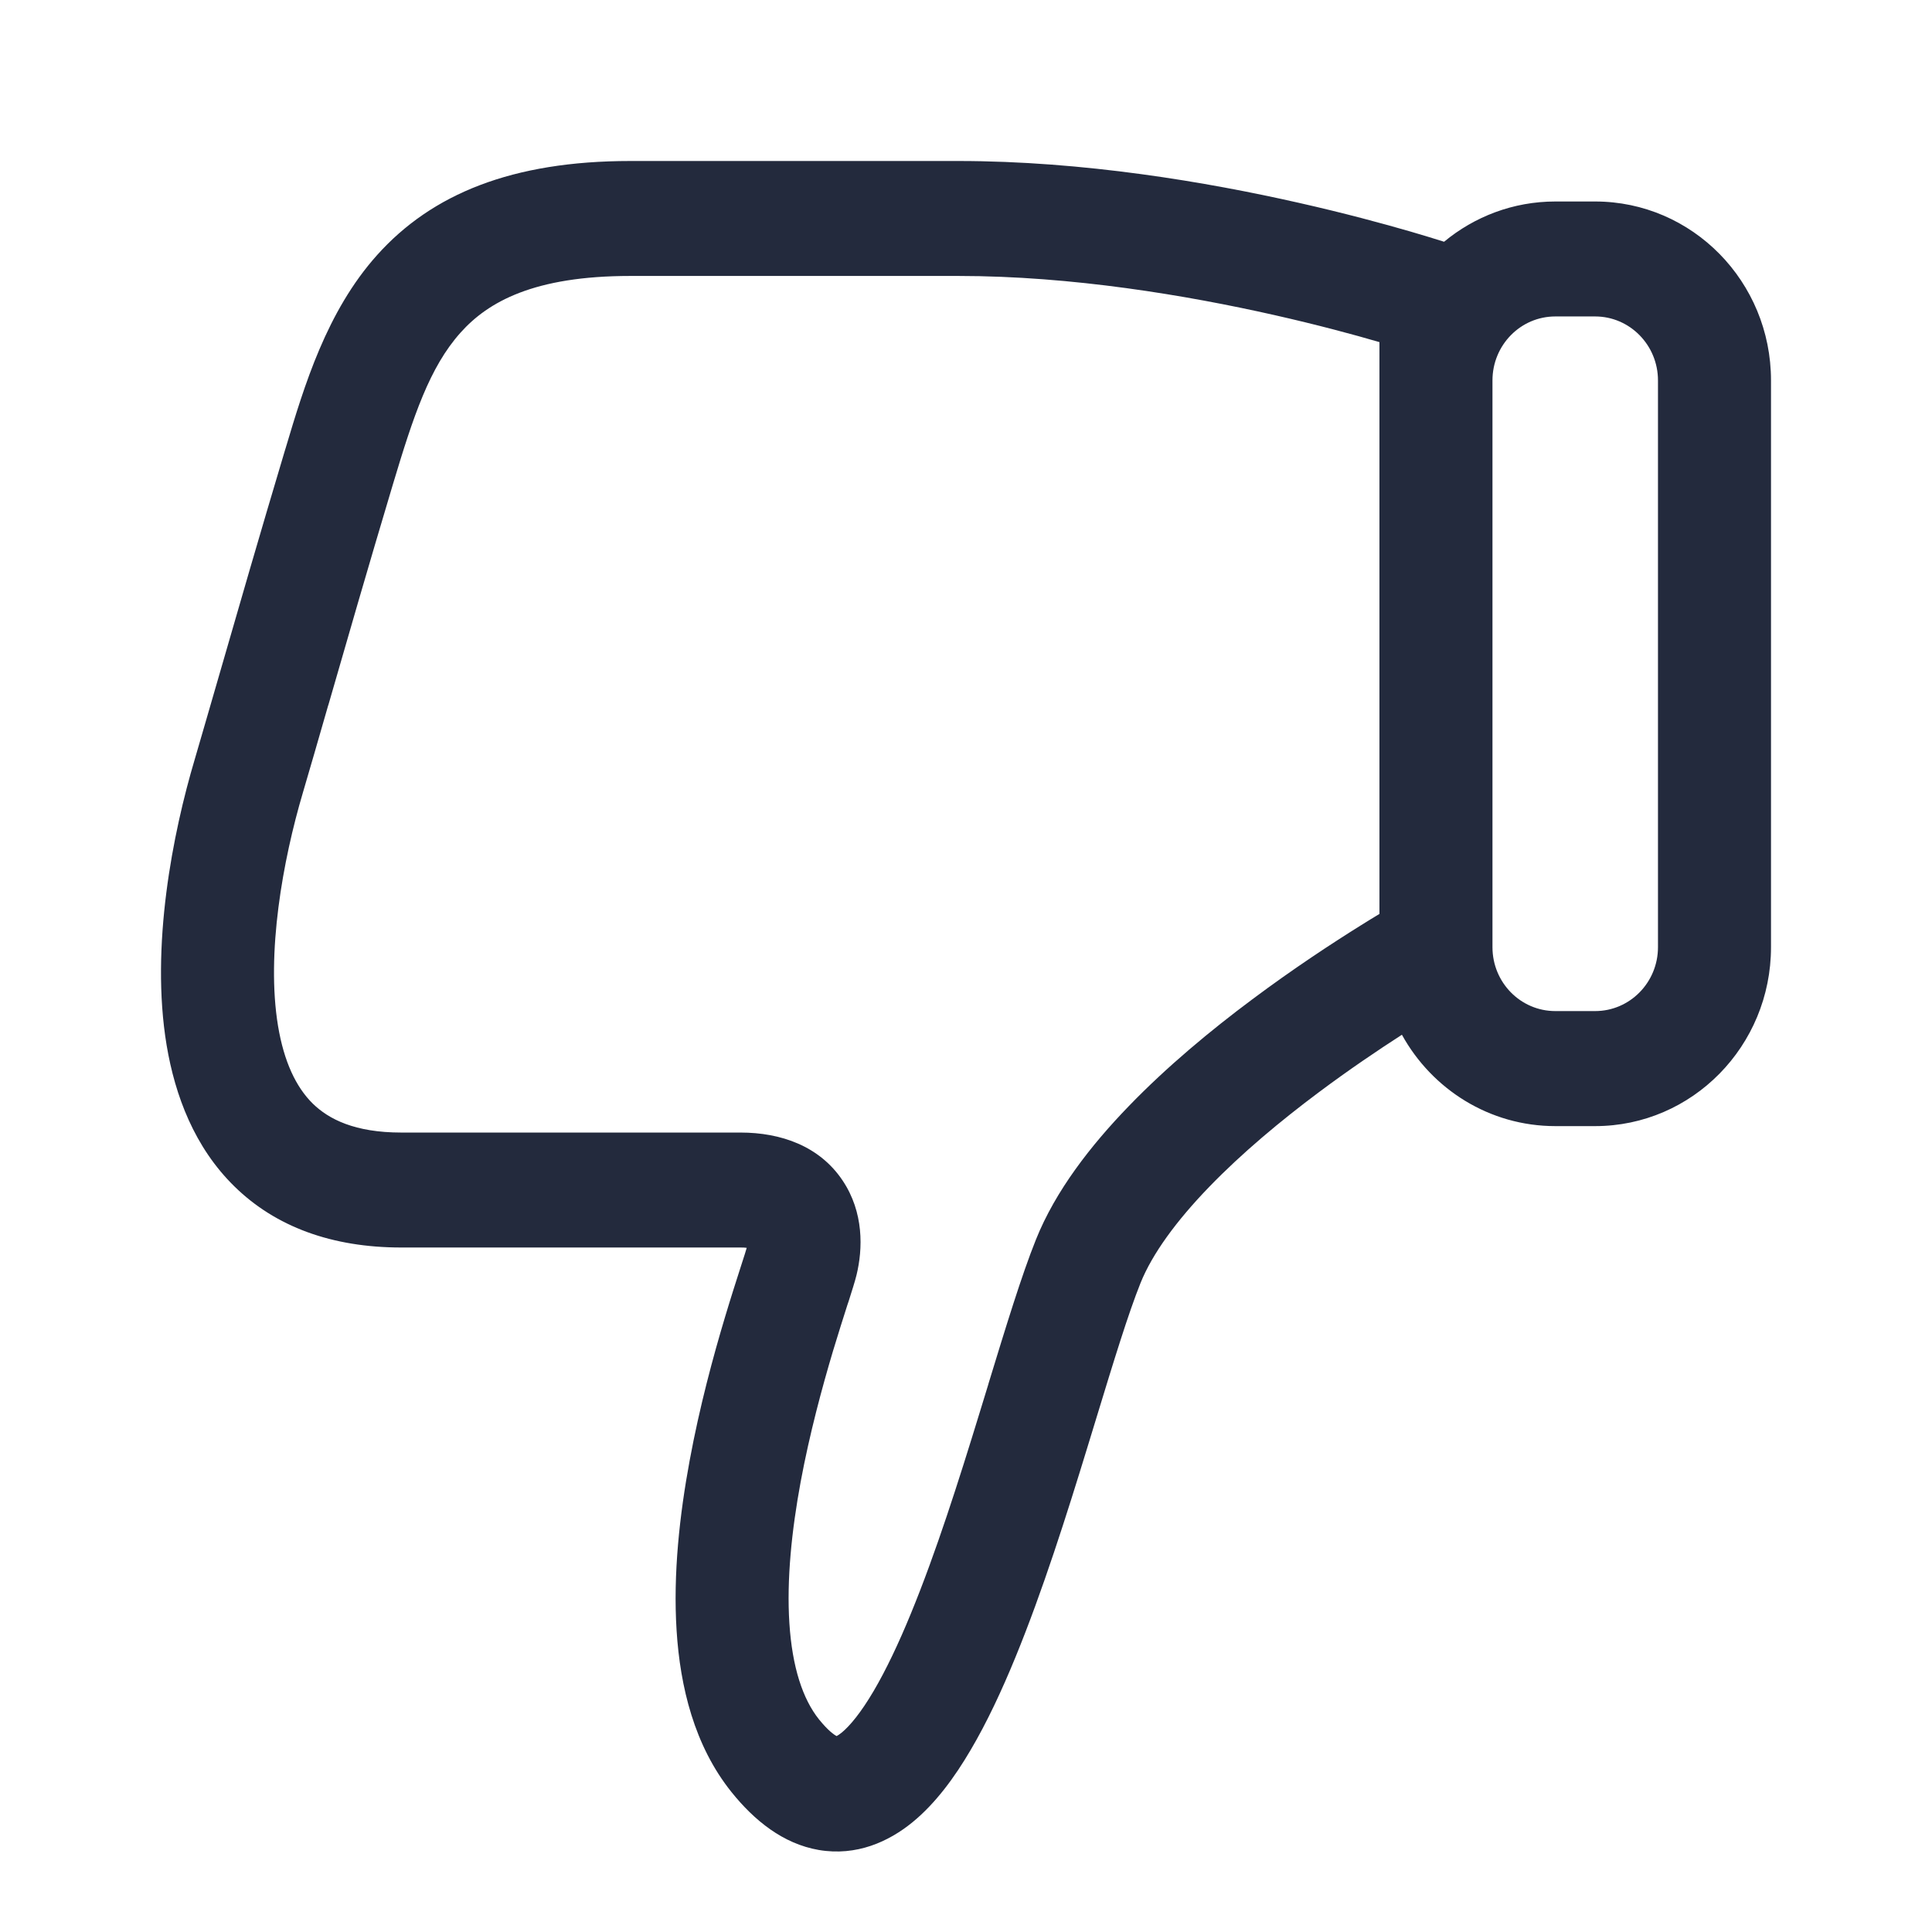 <svg width="24" height="24" viewBox="0 0 24 24" fill="none" xmlns="http://www.w3.org/2000/svg">
<path fill-rule="evenodd" clip-rule="evenodd" d="M3.538 5.6C3.229 6.632 2.944 7.62 2.724 8.382C2.598 8.816 2.494 9.178 2.419 9.433C2.149 10.34 1.865 11.754 2.07 12.985C2.175 13.611 2.416 14.253 2.913 14.739C3.422 15.238 4.121 15.497 4.985 15.497L9.199 15.497C9.23 15.497 9.255 15.498 9.276 15.501C9.27 15.524 9.247 15.597 9.193 15.764C9.143 15.92 9.077 16.125 9.005 16.366C8.861 16.846 8.691 17.472 8.567 18.144C8.443 18.813 8.36 19.553 8.405 20.256C8.449 20.952 8.624 21.685 9.087 22.262C9.369 22.613 9.725 22.904 10.171 22.981C10.64 23.061 11.04 22.878 11.336 22.636C11.623 22.401 11.86 22.076 12.057 21.74C12.259 21.398 12.444 21.002 12.613 20.59C12.951 19.767 13.251 18.818 13.509 17.976C13.547 17.852 13.584 17.731 13.62 17.613C13.836 16.905 14.015 16.32 14.168 15.938C14.313 15.578 14.609 15.17 15.022 14.743C15.428 14.323 15.911 13.921 16.385 13.567C16.757 13.289 17.117 13.046 17.415 12.854C17.789 13.531 18.502 13.989 19.321 13.989L19.815 13.989C21.022 13.989 22 12.993 22 11.766L22 4.726C22 3.498 21.022 2.503 19.815 2.503L19.321 2.503C18.797 2.503 18.316 2.691 17.939 3.003L17.913 2.995C17.821 2.966 17.688 2.925 17.52 2.876C17.185 2.779 16.708 2.649 16.136 2.52C14.997 2.262 13.459 2 11.905 2L7.831 2C6.361 2 5.364 2.41 4.684 3.169C4.057 3.869 3.78 4.791 3.548 5.568L3.538 5.6ZM10.348 16.782C10.416 16.557 10.478 16.363 10.527 16.209L10.543 16.162C10.581 16.042 10.621 15.917 10.64 15.839C10.719 15.515 10.733 15.06 10.466 14.663C10.18 14.237 9.702 14.069 9.199 14.069L4.985 14.069C4.407 14.069 4.084 13.903 3.886 13.71C3.677 13.505 3.528 13.188 3.454 12.746C3.304 11.842 3.514 10.684 3.763 9.845C3.845 9.569 3.951 9.199 4.077 8.762L4.079 8.758C4.296 8.006 4.571 7.051 4.881 6.016C5.135 5.17 5.336 4.561 5.722 4.131C6.063 3.75 6.632 3.428 7.831 3.428L11.905 3.428C13.317 3.428 14.745 3.669 15.831 3.914C16.371 4.036 16.822 4.158 17.136 4.25L17.136 11.353C17.067 11.395 16.989 11.442 16.905 11.495C16.549 11.717 16.065 12.034 15.554 12.416C15.044 12.796 14.497 13.249 14.021 13.742C13.551 14.228 13.112 14.791 12.869 15.398C12.69 15.843 12.491 16.497 12.28 17.186L12.277 17.198C12.241 17.314 12.205 17.432 12.169 17.55C11.91 18.395 11.627 19.286 11.317 20.04C11.163 20.416 11.007 20.744 10.853 21.006C10.694 21.276 10.558 21.439 10.456 21.523C10.426 21.547 10.405 21.56 10.393 21.566C10.363 21.551 10.289 21.501 10.174 21.359C9.971 21.105 9.841 20.709 9.806 20.164C9.771 19.626 9.834 19.015 9.946 18.408C10.058 17.806 10.213 17.235 10.348 16.782ZM18.54 11.766L18.54 4.726C18.54 4.287 18.889 3.931 19.321 3.931L19.815 3.931C20.246 3.931 20.596 4.287 20.596 4.726L20.596 11.766C20.596 12.205 20.246 12.56 19.815 12.56L19.321 12.56C18.889 12.56 18.54 12.205 18.54 11.766Z" fill="#232A3D"/>
</svg>
